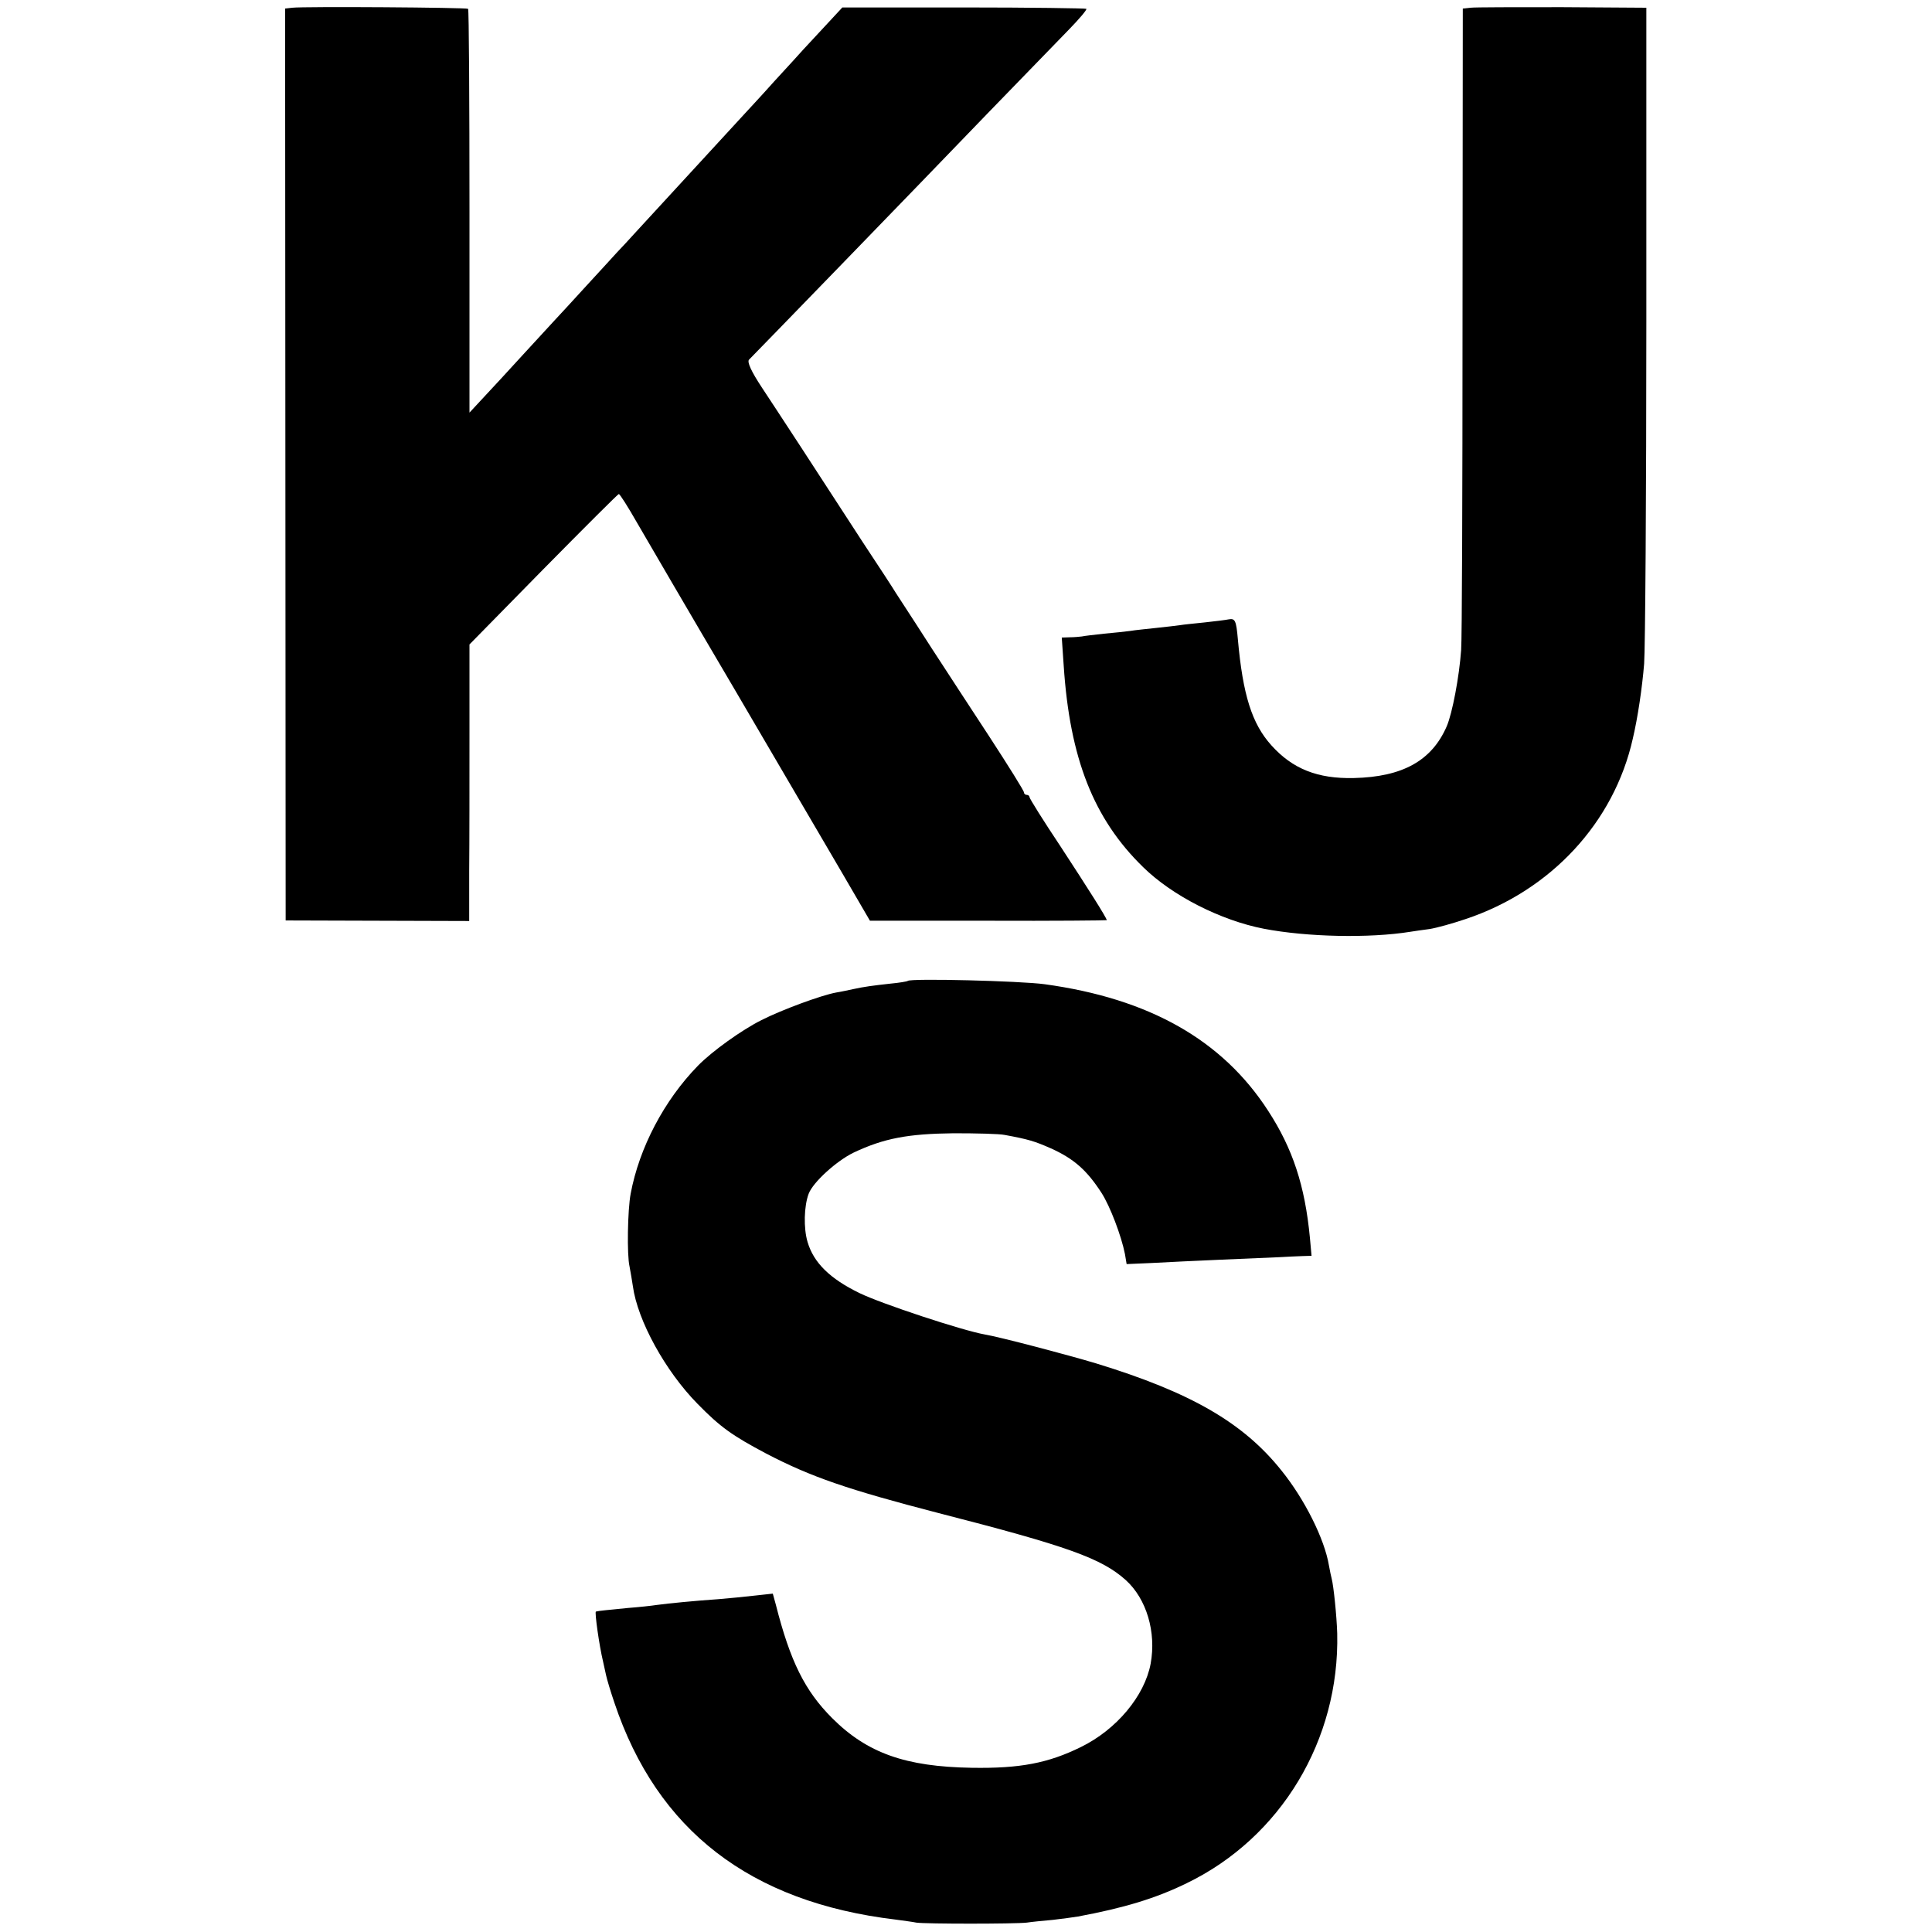 <?xml version="1.0" standalone="no"?>
<!DOCTYPE svg PUBLIC "-//W3C//DTD SVG 20010904//EN"
 "http://www.w3.org/TR/2001/REC-SVG-20010904/DTD/svg10.dtd">
<svg version="1.0" xmlns="http://www.w3.org/2000/svg"
 width="700pt" height="700pt" viewBox="0 0 700 700"
 preserveAspectRatio="xMidYMid meet">
<g transform="translate(0,700) scale(0.1,-0.1)"
fill="#000000" stroke="none">
<path d="M1059 6972 l-26 -3 1 -1652 1 -1652 333 -1 332 -1 0 181 c1 100 1
325 1 501 l0 320 268 273 c147 149 270 272 273 272 4 0 33 -46 65 -102 33 -57
191 -328 353 -603 161 -275 338 -577 393 -671 l99 -170 429 0 c236 -1 429 1
429 2 0 8 -68 115 -168 268 -62 93 -112 173 -112 178 0 4 -4 8 -10 8 -5 0 -10
4 -10 9 0 6 -57 97 -126 203 -70 106 -142 218 -162 248 -20 30 -65 100 -101
156 -36 55 -70 108 -76 117 -5 9 -59 92 -120 184 -60 93 -161 247 -223 343
-63 96 -126 193 -141 215 -39 59 -55 94 -47 102 26 26 583 600 866 894 124
128 256 264 293 302 37 38 66 72 63 75 -3 2 -203 5 -445 5 l-439 0 -64 -69
c-34 -37 -70 -75 -78 -84 -8 -9 -55 -61 -105 -115 -49 -55 -97 -106 -105 -115
-19 -21 -266 -289 -390 -424 -30 -33 -64 -70 -75 -81 -11 -12 -60 -66 -110
-120 -49 -54 -101 -110 -115 -125 -14 -15 -65 -71 -115 -125 -49 -54 -113
-123 -142 -154 l-52 -56 0 729 c0 400 -2 731 -5 734 -6 5 -593 9 -637 4z"/>
<path d="M5328 6972 l-28 -3 -1 -1132 c0 -623 -2 -1159 -5 -1192 -7 -98 -32
-229 -52 -276 -54 -125 -160 -184 -337 -188 -131 -3 -222 33 -299 119 -70 78
-103 182 -121 384 -6 68 -10 76 -33 72 -9 -2 -48 -7 -86 -11 -38 -4 -79 -8
-90 -10 -12 -2 -50 -6 -86 -10 -36 -4 -78 -8 -95 -11 -16 -2 -59 -7 -95 -10
-36 -4 -72 -8 -80 -10 -8 -1 -28 -3 -44 -3 l-29 -1 7 -102 c22 -335 108 -555
288 -730 106 -104 282 -193 437 -223 156 -30 382 -35 531 -11 14 2 45 7 70 10
25 4 83 20 130 36 309 103 538 350 606 654 18 76 34 185 41 271 4 55 8 612 8
1239 l0 1138 -305 2 c-168 0 -317 0 -332 -2z"/>
<path d="M3289 3446 c-2 -2 -31 -7 -64 -10 -63 -7 -94 -11 -135 -20 -14 -3
-41 -9 -60 -12 -55 -10 -198 -63 -271 -100 -72 -36 -179 -113 -230 -165 -123
-126 -213 -298 -244 -464 -11 -58 -14 -222 -4 -264 4 -20 9 -52 12 -71 17
-125 118 -308 234 -426 83 -85 127 -116 250 -181 161 -84 295 -130 623 -215
468 -120 591 -164 679 -243 75 -68 111 -188 90 -303 -22 -117 -124 -239 -253
-302 -118 -58 -220 -78 -396 -75 -239 4 -378 53 -505 180 -99 99 -152 206
-204 411 l-11 40 -64 -7 c-35 -4 -95 -10 -132 -13 -87 -6 -179 -15 -224 -21
-19 -3 -66 -8 -105 -11 -70 -7 -105 -10 -116 -13 -5 -1 12 -123 26 -181 3 -14
8 -36 11 -50 3 -14 16 -58 30 -99 155 -463 492 -723 1019 -786 28 -4 61 -8 75
-11 33 -5 355 -5 400 0 19 3 62 7 95 10 33 4 73 9 90 12 167 31 283 66 395
121 341 165 554 519 545 905 -2 64 -13 171 -20 198 -2 8 -7 30 -10 48 -16 96
-88 240 -172 344 -138 173 -328 283 -671 388 -103 31 -350 96 -404 105 -80 14
-374 111 -454 150 -107 52 -166 110 -188 185 -15 50 -13 130 4 175 16 42 101
119 163 149 110 52 197 68 362 70 83 0 166 -2 185 -6 87 -16 109 -23 166 -48
85 -38 132 -80 185 -162 31 -48 72 -156 85 -222 l6 -36 92 4 c50 3 163 8 251
12 88 4 183 8 210 9 28 2 65 3 84 4 l33 1 -6 66 c-18 188 -62 322 -151 459
-166 257 -431 407 -810 459 -88 12 -486 22 -496 12z"/>
</g>
</svg>
